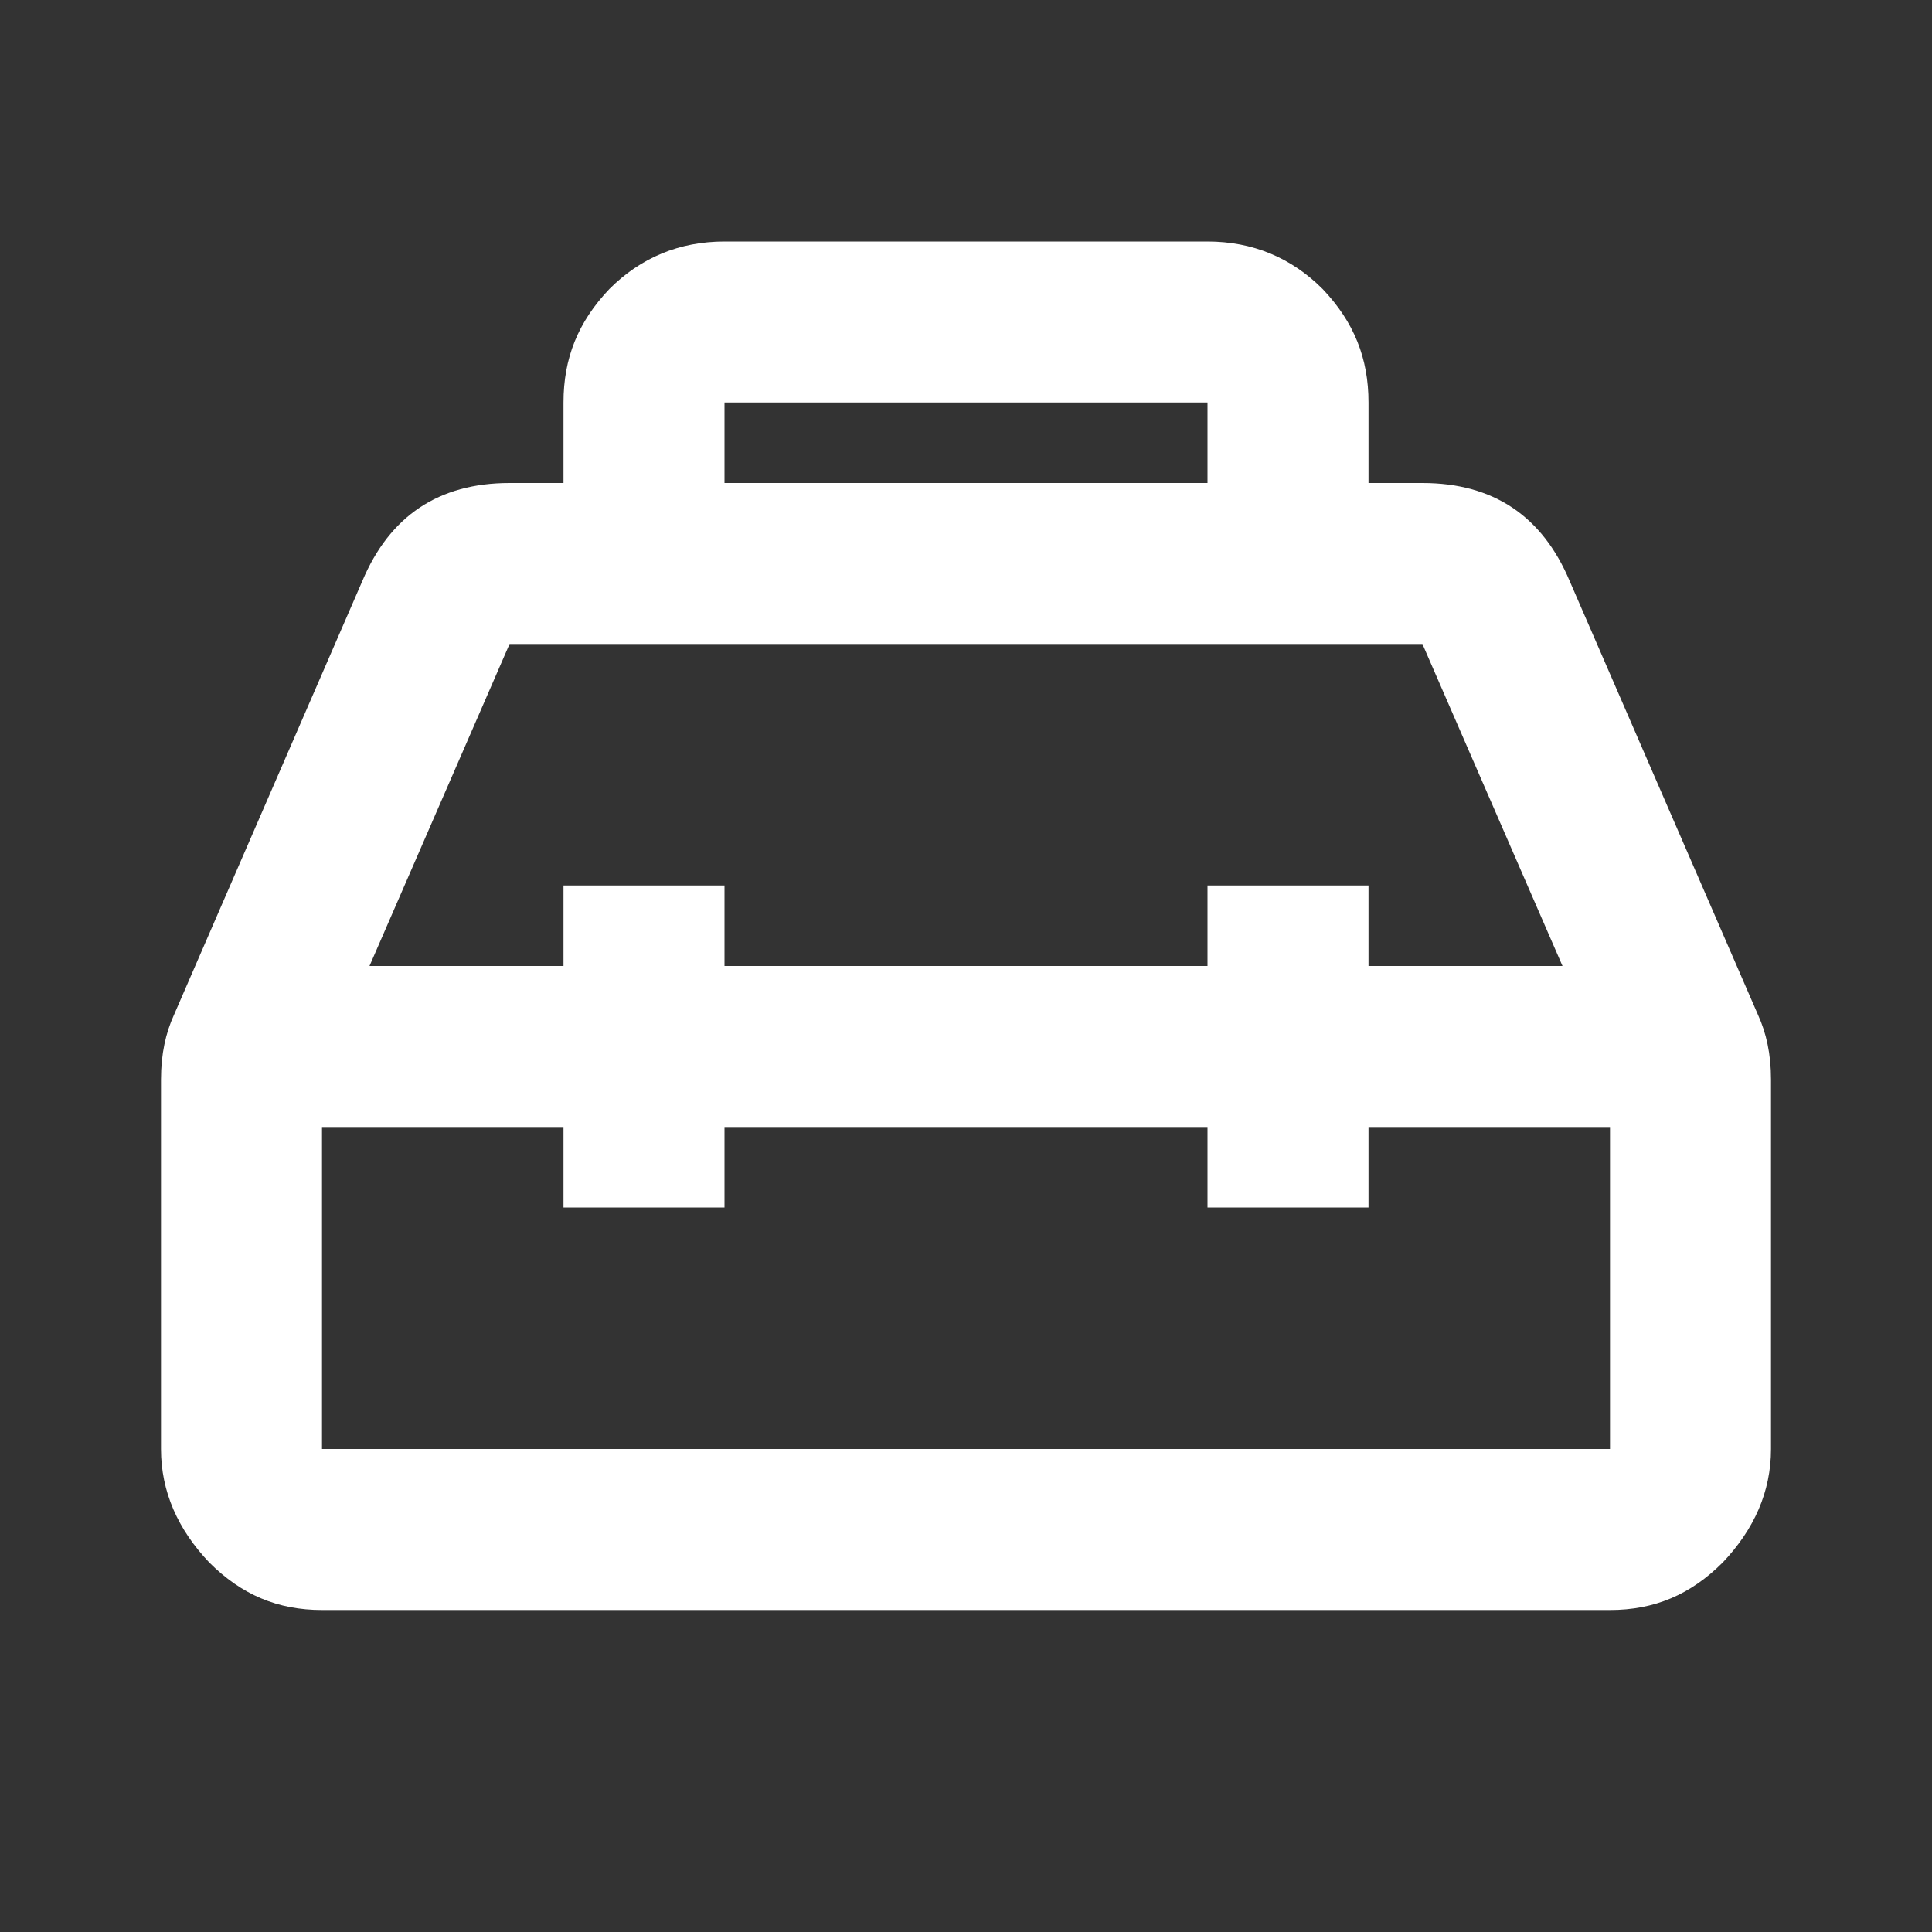 <svg width="24" height="24" viewBox="0 0 24 24" fill="none" xmlns="http://www.w3.org/2000/svg">
<rect x="0" y="0" width="24" height="24" fill="#333333" stroke="none"/>
<g id="toolbox-outline">
<path id="Vector" d="M20 18V14H17V15H15V14H9V15H7V14H4V18H20ZM6.33 8L4.59 12H7V11H9V12H15V11H17V12H19.41L17.67 8H6.33ZM9 5V6H15V5H9ZM21.84 12.61C21.94 12.83 22 13.09 22 13.41V18C22 18.53 21.79 19 21.4 19.41C21 19.81 20.55 20 20 20H4C3.45 20 3 19.81 2.6 19.41C2.21 19 2 18.53 2 18V13.41C2 13.09 2.06 12.83 2.16 12.61L4.5 7.22C4.84 6.41 5.45 6 6.33 6H7V5C7 4.45 7.18 4 7.57 3.59C7.96 3.2 8.44 3 9 3H15C15.56 3 16.04 3.2 16.43 3.59C16.82 4 17 4.45 17 5V6H17.67C18.55 6 19.16 6.41 19.5 7.22L21.84 12.61Z" fill="#fff"/>
</g>
</svg>
